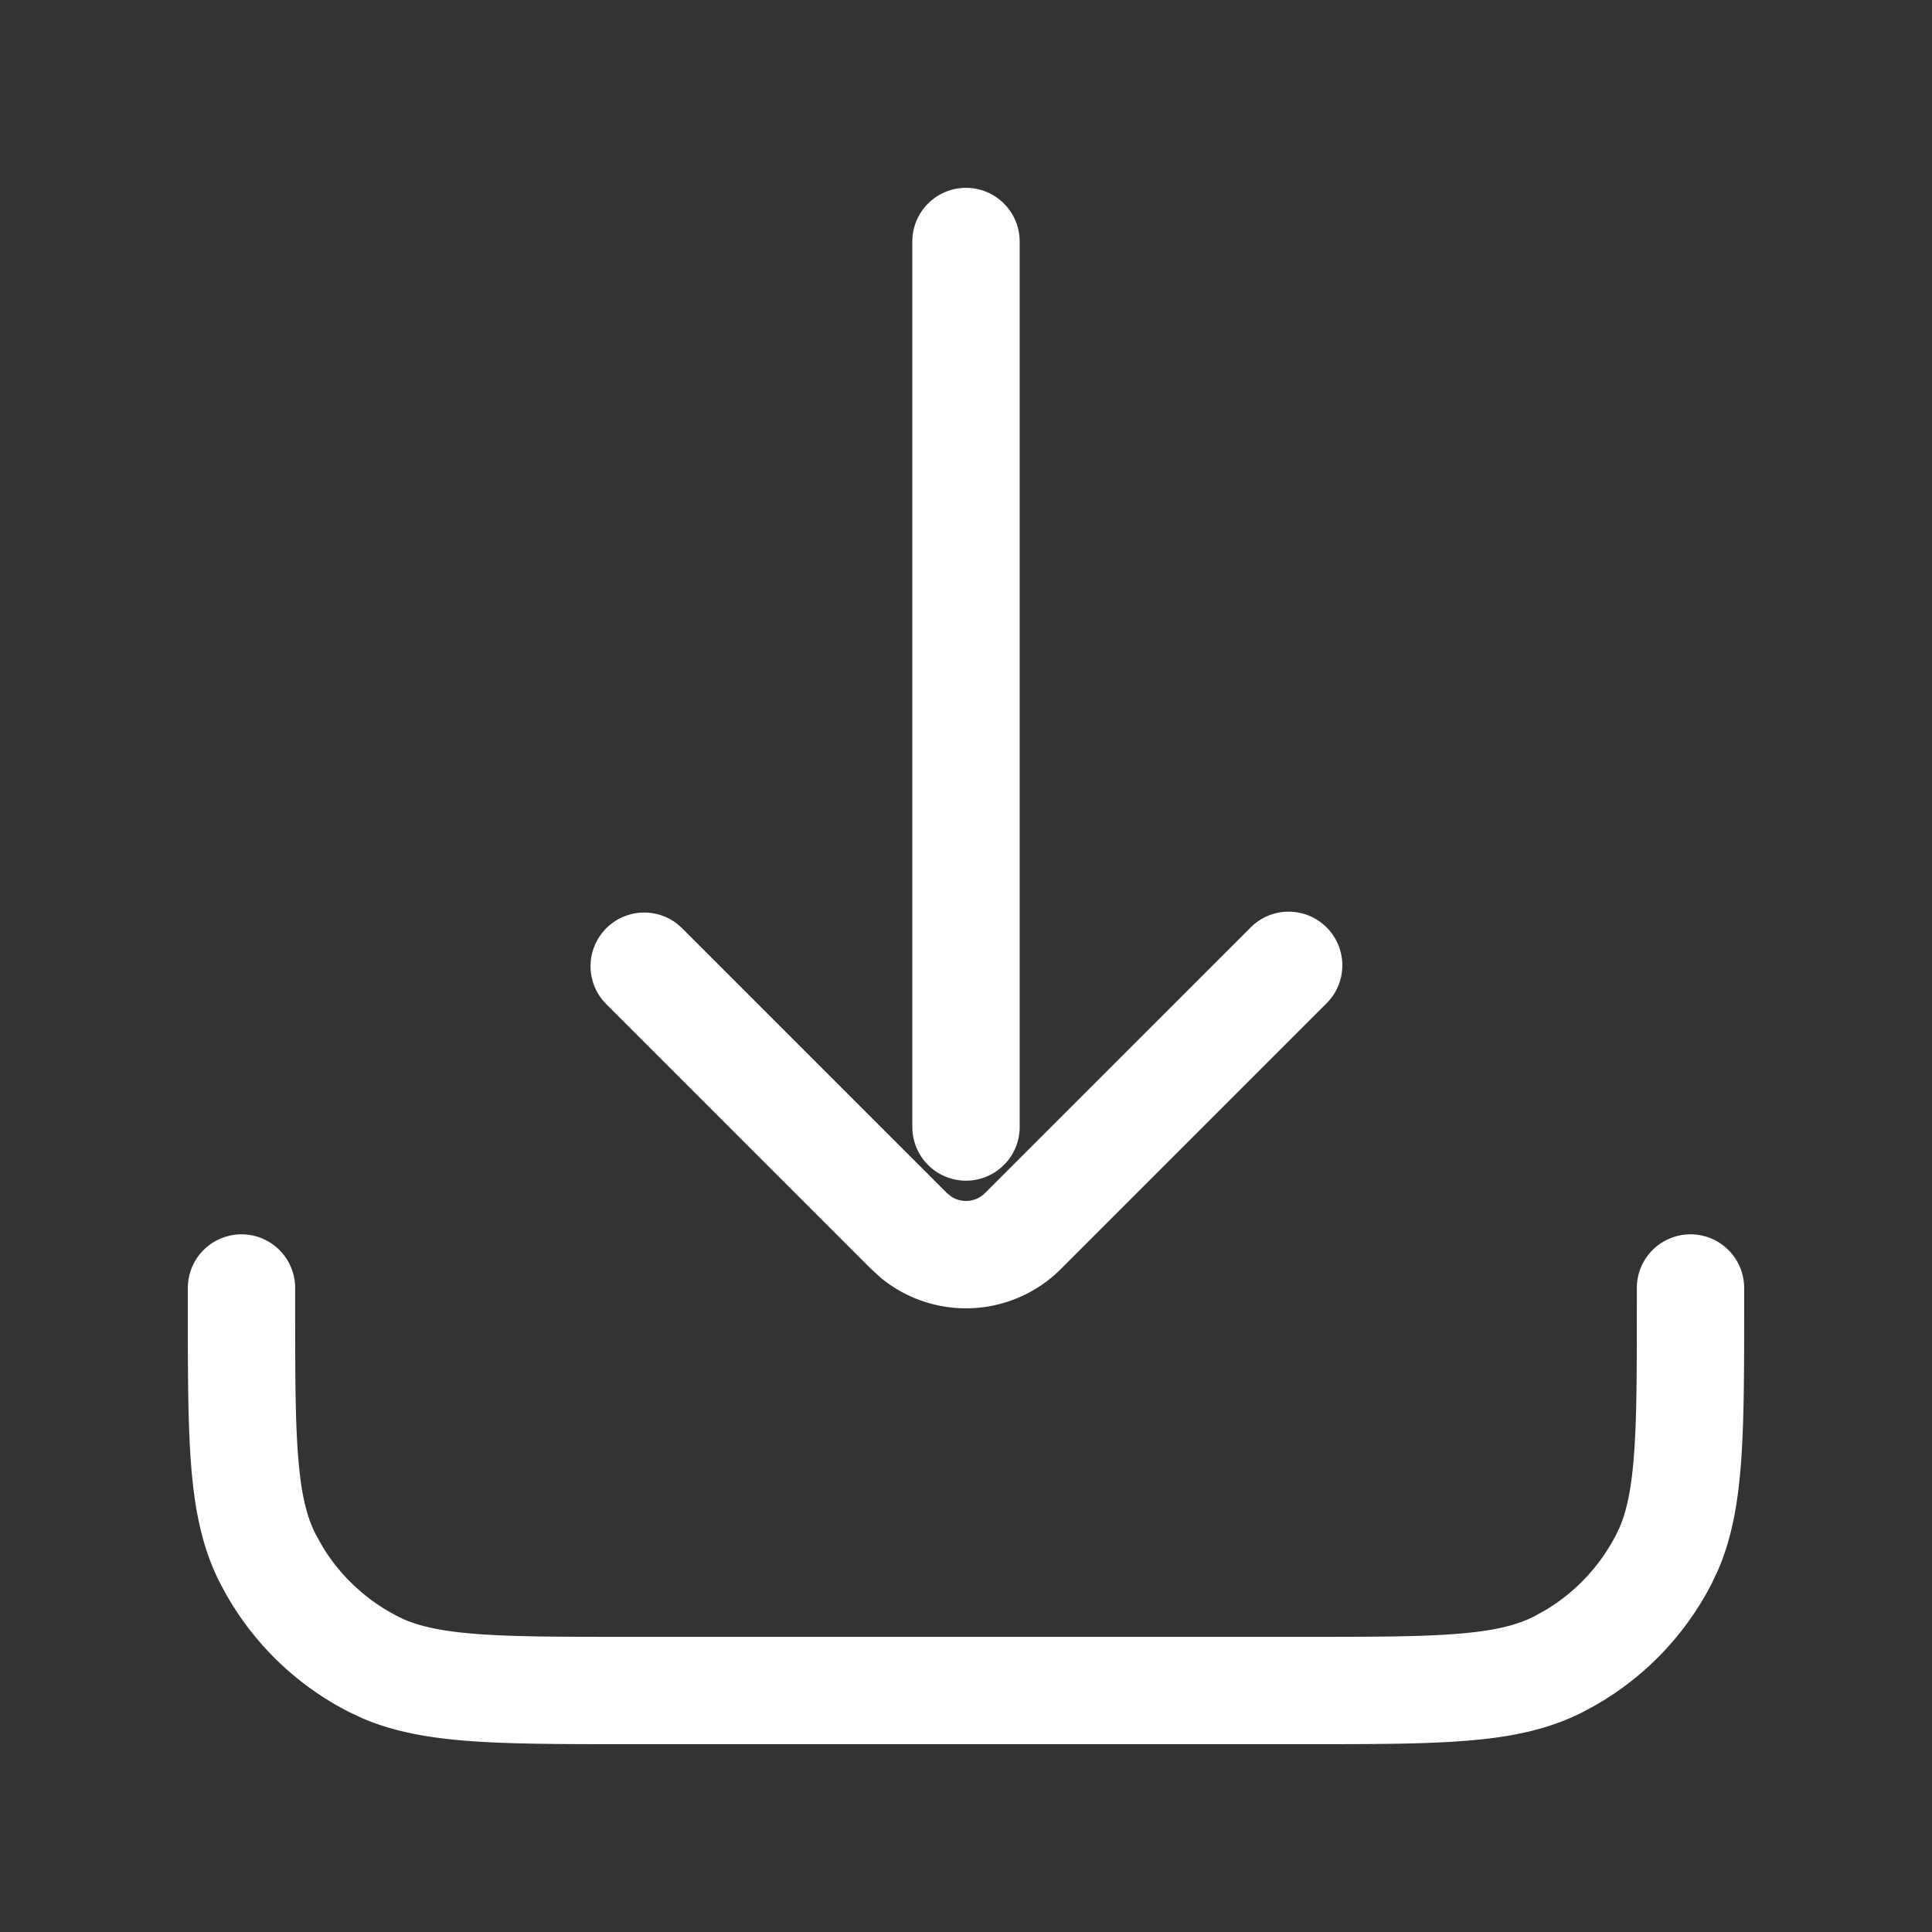 <svg width="36" height="36" fill="none" xmlns="http://www.w3.org/2000/svg"><rect width="100%" height="100%" fill="#333333" stroke="none"/><path d="M31.5 23a1 1 0 011 1v.3c0 1.243 0 2.236-.065 3.037-.058.71-.171 1.337-.42 1.915l-.115.245a5.5 5.5 0 01-2.211 2.3l-.192.103c-.646.33-1.348.47-2.16.535-.8.066-1.794.065-3.037.065H11.7c-1.243 0-2.236 0-3.037-.065-.71-.058-1.337-.171-1.915-.42l-.245-.115a5.5 5.5 0 01-2.3-2.211l-.103-.192c-.33-.646-.47-1.348-.536-2.16-.065-.8-.064-1.794-.064-3.037V24a1 1 0 112 0v.3c0 1.276 0 2.174.058 2.874.056.688.162 1.098.324 1.415l.135.241a3.5 3.5 0 001.394 1.288l.123.059c.3.129.69.216 1.292.265.7.058 1.598.058 2.874.058h12.6c1.276 0 2.174 0 2.874-.058.688-.056 1.098-.162 1.415-.324l.241-.135a3.5 3.5 0 001.288-1.394l.059-.123c.129-.3.216-.69.265-1.292.058-.7.058-1.598.058-2.874V24a1 1 0 011-1zm-8.207-5.707a1 1 0 111.414 1.414l-4.94 4.94a2.5 2.5 0 01-3.345.171l-.19-.172-4.939-4.939-.068-.076a1 1 0 011.406-1.406l.076.068 4.94 4.94.078.063a.5.5 0 00.628-.064l4.94-4.939zM18 3.5a1 1 0 011 1V21a1 1 0 11-2 0V4.5a1 1 0 011-1z" fill="#fff"/></svg>
